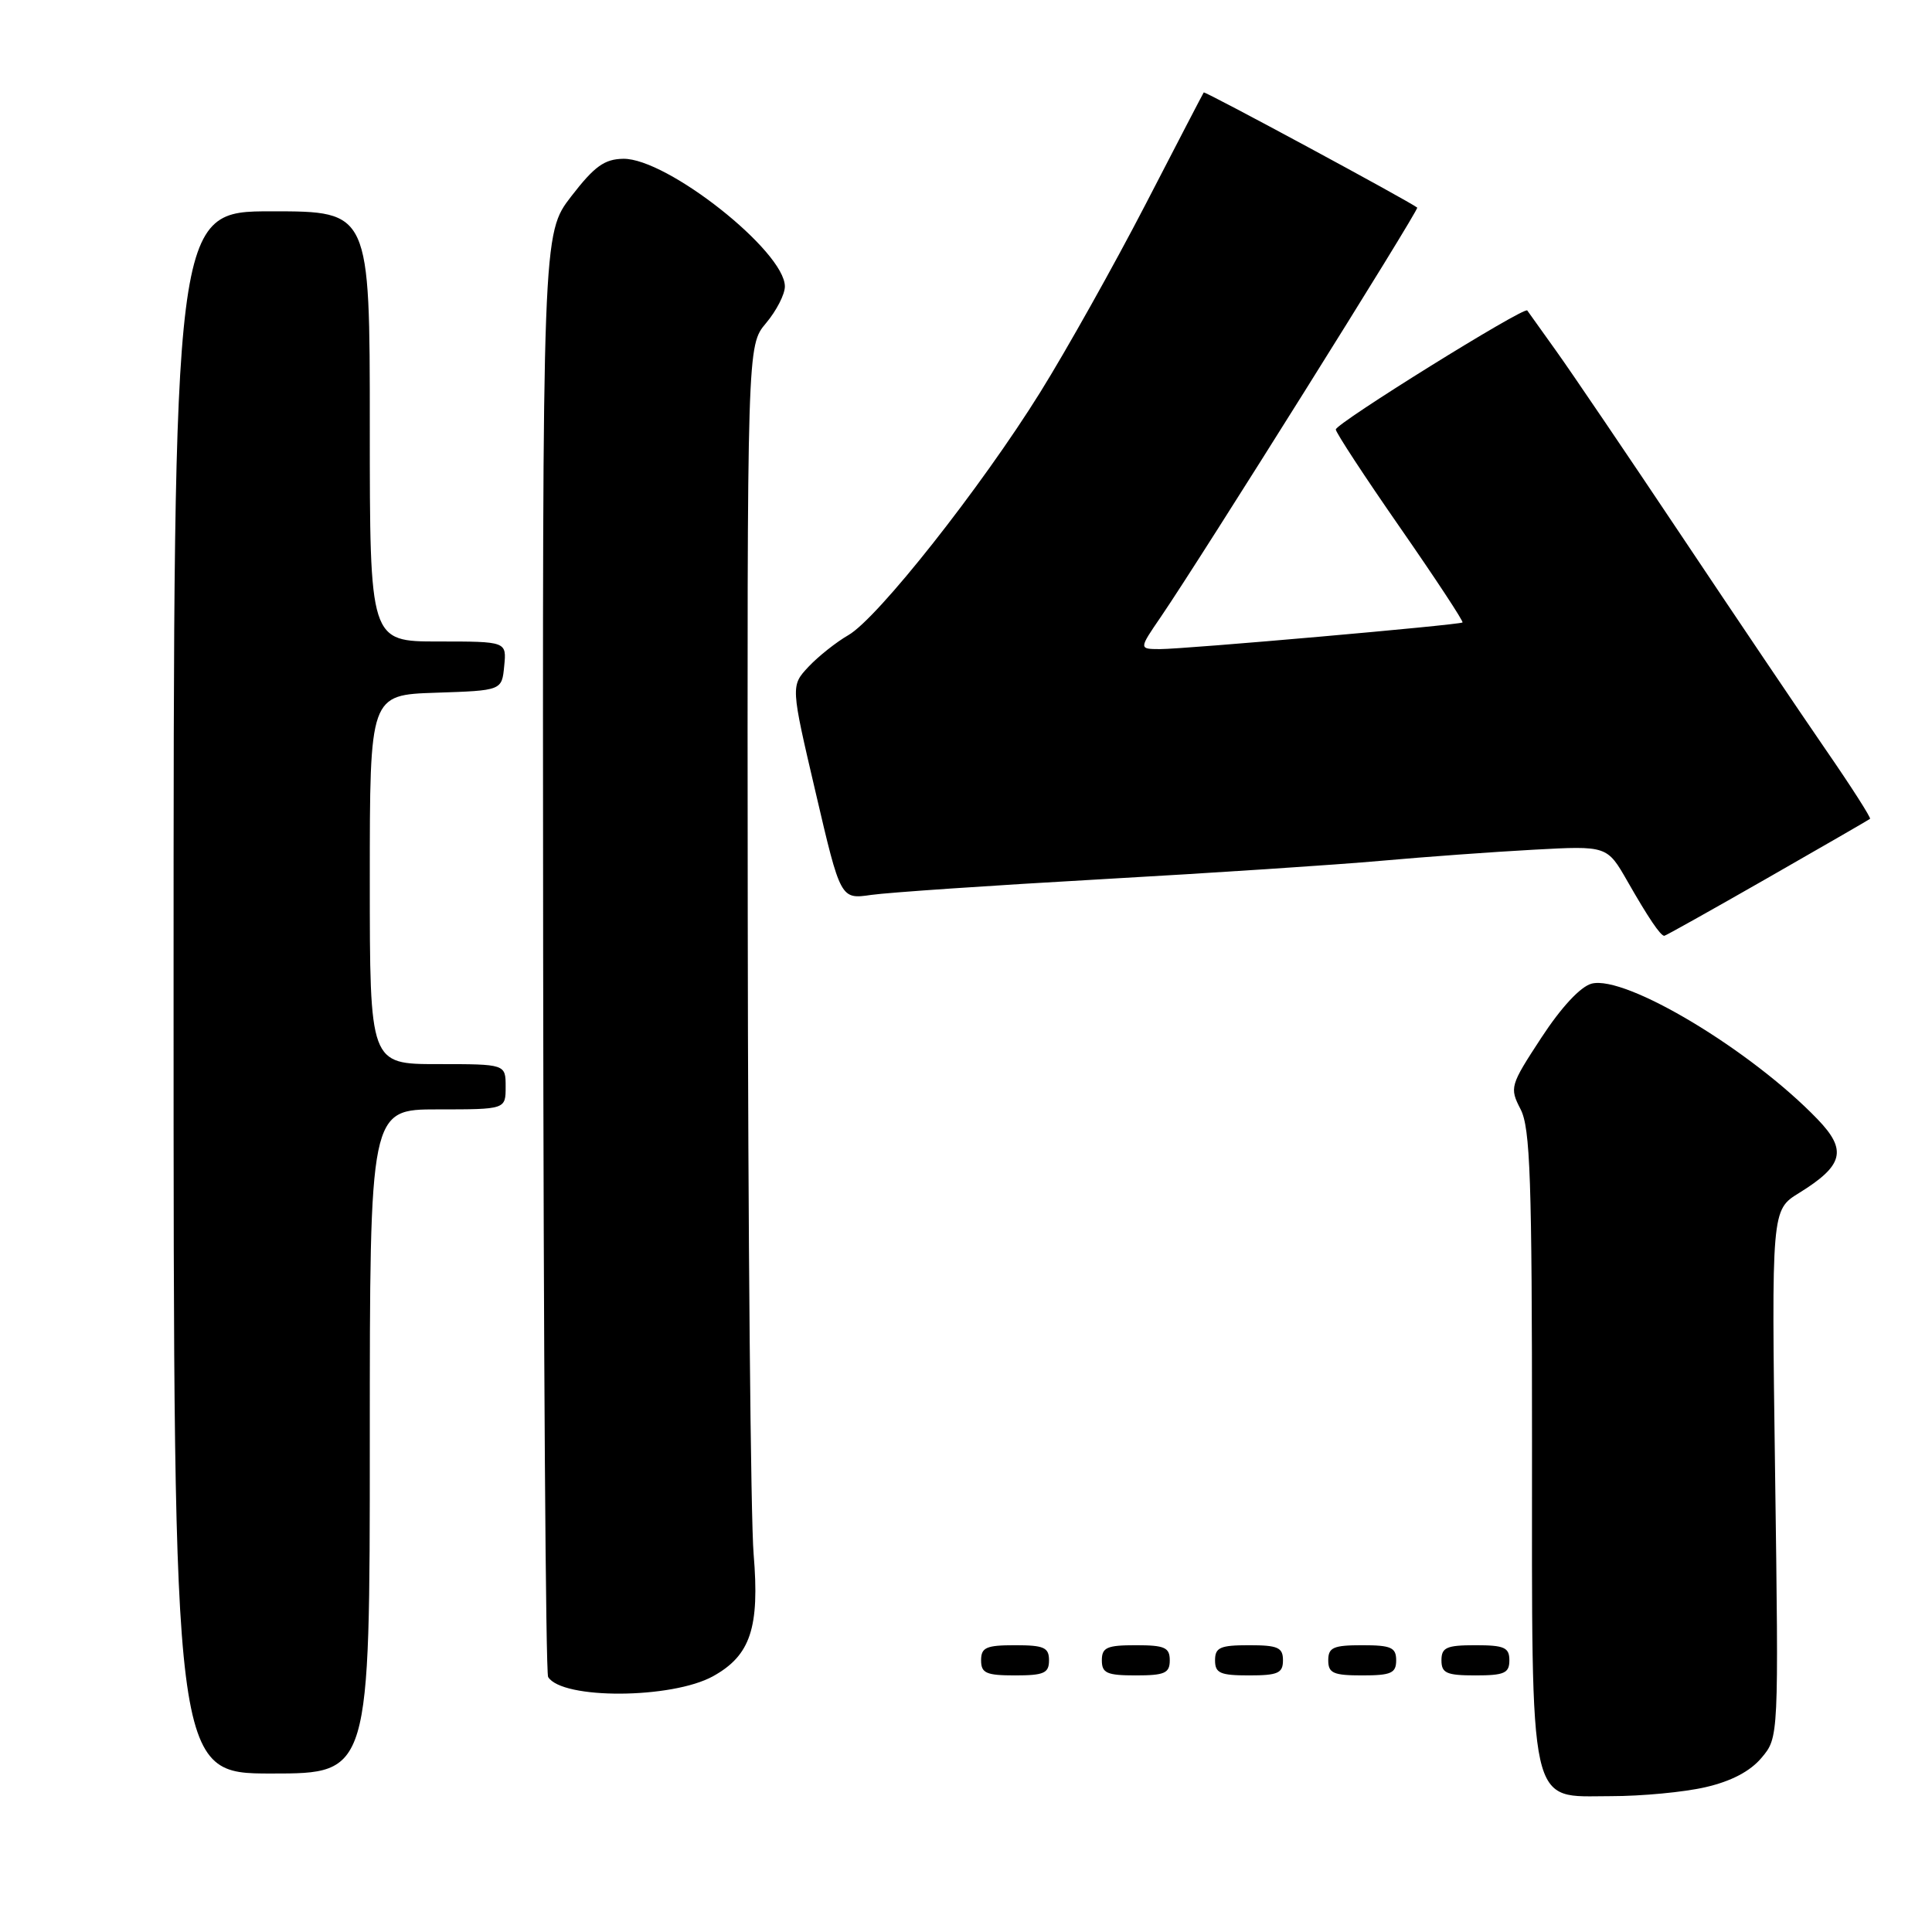 <?xml version="1.0" encoding="UTF-8" standalone="no"?>
<!DOCTYPE svg PUBLIC "-//W3C//DTD SVG 1.1//EN" "http://www.w3.org/Graphics/SVG/1.1/DTD/svg11.dtd" >
<svg xmlns="http://www.w3.org/2000/svg" xmlns:xlink="http://www.w3.org/1999/xlink" version="1.1" viewBox="0 0 256 256">
 <g >
 <path fill="currentColor"
d=" M 225.99 236.81 C 229.39 236.03 231.91 234.71 233.41 232.92 C 235.69 230.22 235.69 230.22 235.21 195.27 C 234.73 160.33 234.73 160.33 238.38 158.08 C 244.28 154.43 244.79 152.41 240.84 148.31 C 232.03 139.15 215.38 129.16 210.89 130.34 C 209.41 130.74 206.88 133.46 204.23 137.51 C 200.09 143.84 200.01 144.12 201.48 146.97 C 202.77 149.45 203.00 156.22 203.00 191.00 C 203.00 240.65 202.41 238.00 213.45 238.00 C 217.52 238.00 223.16 237.47 225.99 236.81 Z  M 49.00 191.00 C 49.00 147.00 49.00 147.00 58.00 147.00 C 67.00 147.00 67.00 147.00 67.00 144.00 C 67.00 141.00 67.00 141.00 58.00 141.00 C 49.00 141.00 49.00 141.00 49.00 116.54 C 49.00 92.08 49.00 92.08 57.75 91.79 C 66.50 91.50 66.50 91.50 66.81 88.25 C 67.13 85.00 67.13 85.00 58.06 85.00 C 49.00 85.00 49.00 85.00 49.00 56.50 C 49.00 28.00 49.00 28.00 36.00 28.00 C 23.00 28.00 23.00 28.00 23.00 131.50 C 23.00 235.00 23.00 235.00 36.00 235.00 C 49.00 235.00 49.00 235.00 49.00 191.00 Z  M 94.50 222.10 C 99.45 219.35 100.67 215.68 99.86 205.94 C 99.47 201.30 99.12 163.36 99.08 121.64 C 99.00 45.79 99.00 45.79 101.50 42.82 C 102.88 41.18 104.00 39.00 104.00 37.96 C 104.00 33.30 88.39 20.96 82.59 21.04 C 80.09 21.08 78.77 22.03 75.69 26.02 C 71.88 30.96 71.88 30.96 71.97 126.12 C 72.02 178.46 72.31 221.70 72.63 222.21 C 74.48 225.21 89.04 225.13 94.50 222.10 Z  M 139.00 220.00 C 139.00 218.30 138.33 218.00 134.50 218.00 C 130.67 218.00 130.00 218.30 130.00 220.00 C 130.00 221.70 130.67 222.00 134.50 222.00 C 138.33 222.00 139.00 221.70 139.00 220.00 Z  M 155.00 220.00 C 155.00 218.30 154.33 218.00 150.50 218.00 C 146.67 218.00 146.00 218.30 146.00 220.00 C 146.00 221.70 146.67 222.00 150.50 222.00 C 154.33 222.00 155.00 221.70 155.00 220.00 Z  M 170.00 220.00 C 170.00 218.30 169.33 218.00 165.50 218.00 C 161.67 218.00 161.00 218.30 161.00 220.00 C 161.00 221.70 161.67 222.00 165.50 222.00 C 169.33 222.00 170.00 221.70 170.00 220.00 Z  M 185.00 220.00 C 185.00 218.30 184.33 218.00 180.50 218.00 C 176.67 218.00 176.00 218.30 176.00 220.00 C 176.00 221.70 176.67 222.00 180.50 222.00 C 184.33 222.00 185.00 221.70 185.00 220.00 Z  M 200.00 220.00 C 200.00 218.30 199.33 218.00 195.50 218.00 C 191.67 218.00 191.00 218.30 191.00 220.00 C 191.00 221.70 191.67 222.00 195.50 222.00 C 199.33 222.00 200.00 221.70 200.00 220.00 Z  M 234.16 116.37 C 241.50 112.17 247.63 108.63 247.79 108.50 C 247.94 108.37 245.32 104.26 241.95 99.38 C 238.59 94.50 229.97 81.72 222.81 71.00 C 215.64 60.27 208.17 49.25 206.20 46.50 C 204.23 43.75 202.51 41.34 202.37 41.14 C 201.97 40.58 177.00 56.10 177.00 56.91 C 177.00 57.31 180.84 63.18 185.54 69.94 C 190.24 76.71 193.95 82.35 193.79 82.48 C 193.37 82.81 157.01 86.01 153.70 86.01 C 150.90 86.00 150.90 86.00 153.81 81.75 C 159.11 73.99 188.08 27.75 187.79 27.51 C 186.74 26.67 159.64 12.04 159.50 12.25 C 159.40 12.39 155.92 19.09 151.76 27.14 C 147.59 35.19 141.33 46.36 137.84 51.97 C 129.97 64.62 116.29 81.94 112.41 84.16 C 110.81 85.08 108.44 86.96 107.13 88.35 C 104.77 90.88 104.77 90.88 108.08 105.02 C 111.38 119.17 111.38 119.17 115.44 118.58 C 117.67 118.26 131.43 117.32 146.00 116.50 C 160.57 115.68 177.22 114.58 183.00 114.06 C 188.78 113.54 197.88 112.88 203.22 112.59 C 212.95 112.06 212.95 112.06 215.65 116.78 C 218.41 121.61 220.02 124.00 220.53 124.00 C 220.69 124.00 226.82 120.57 234.16 116.37 Z "/>
</g>
</svg>